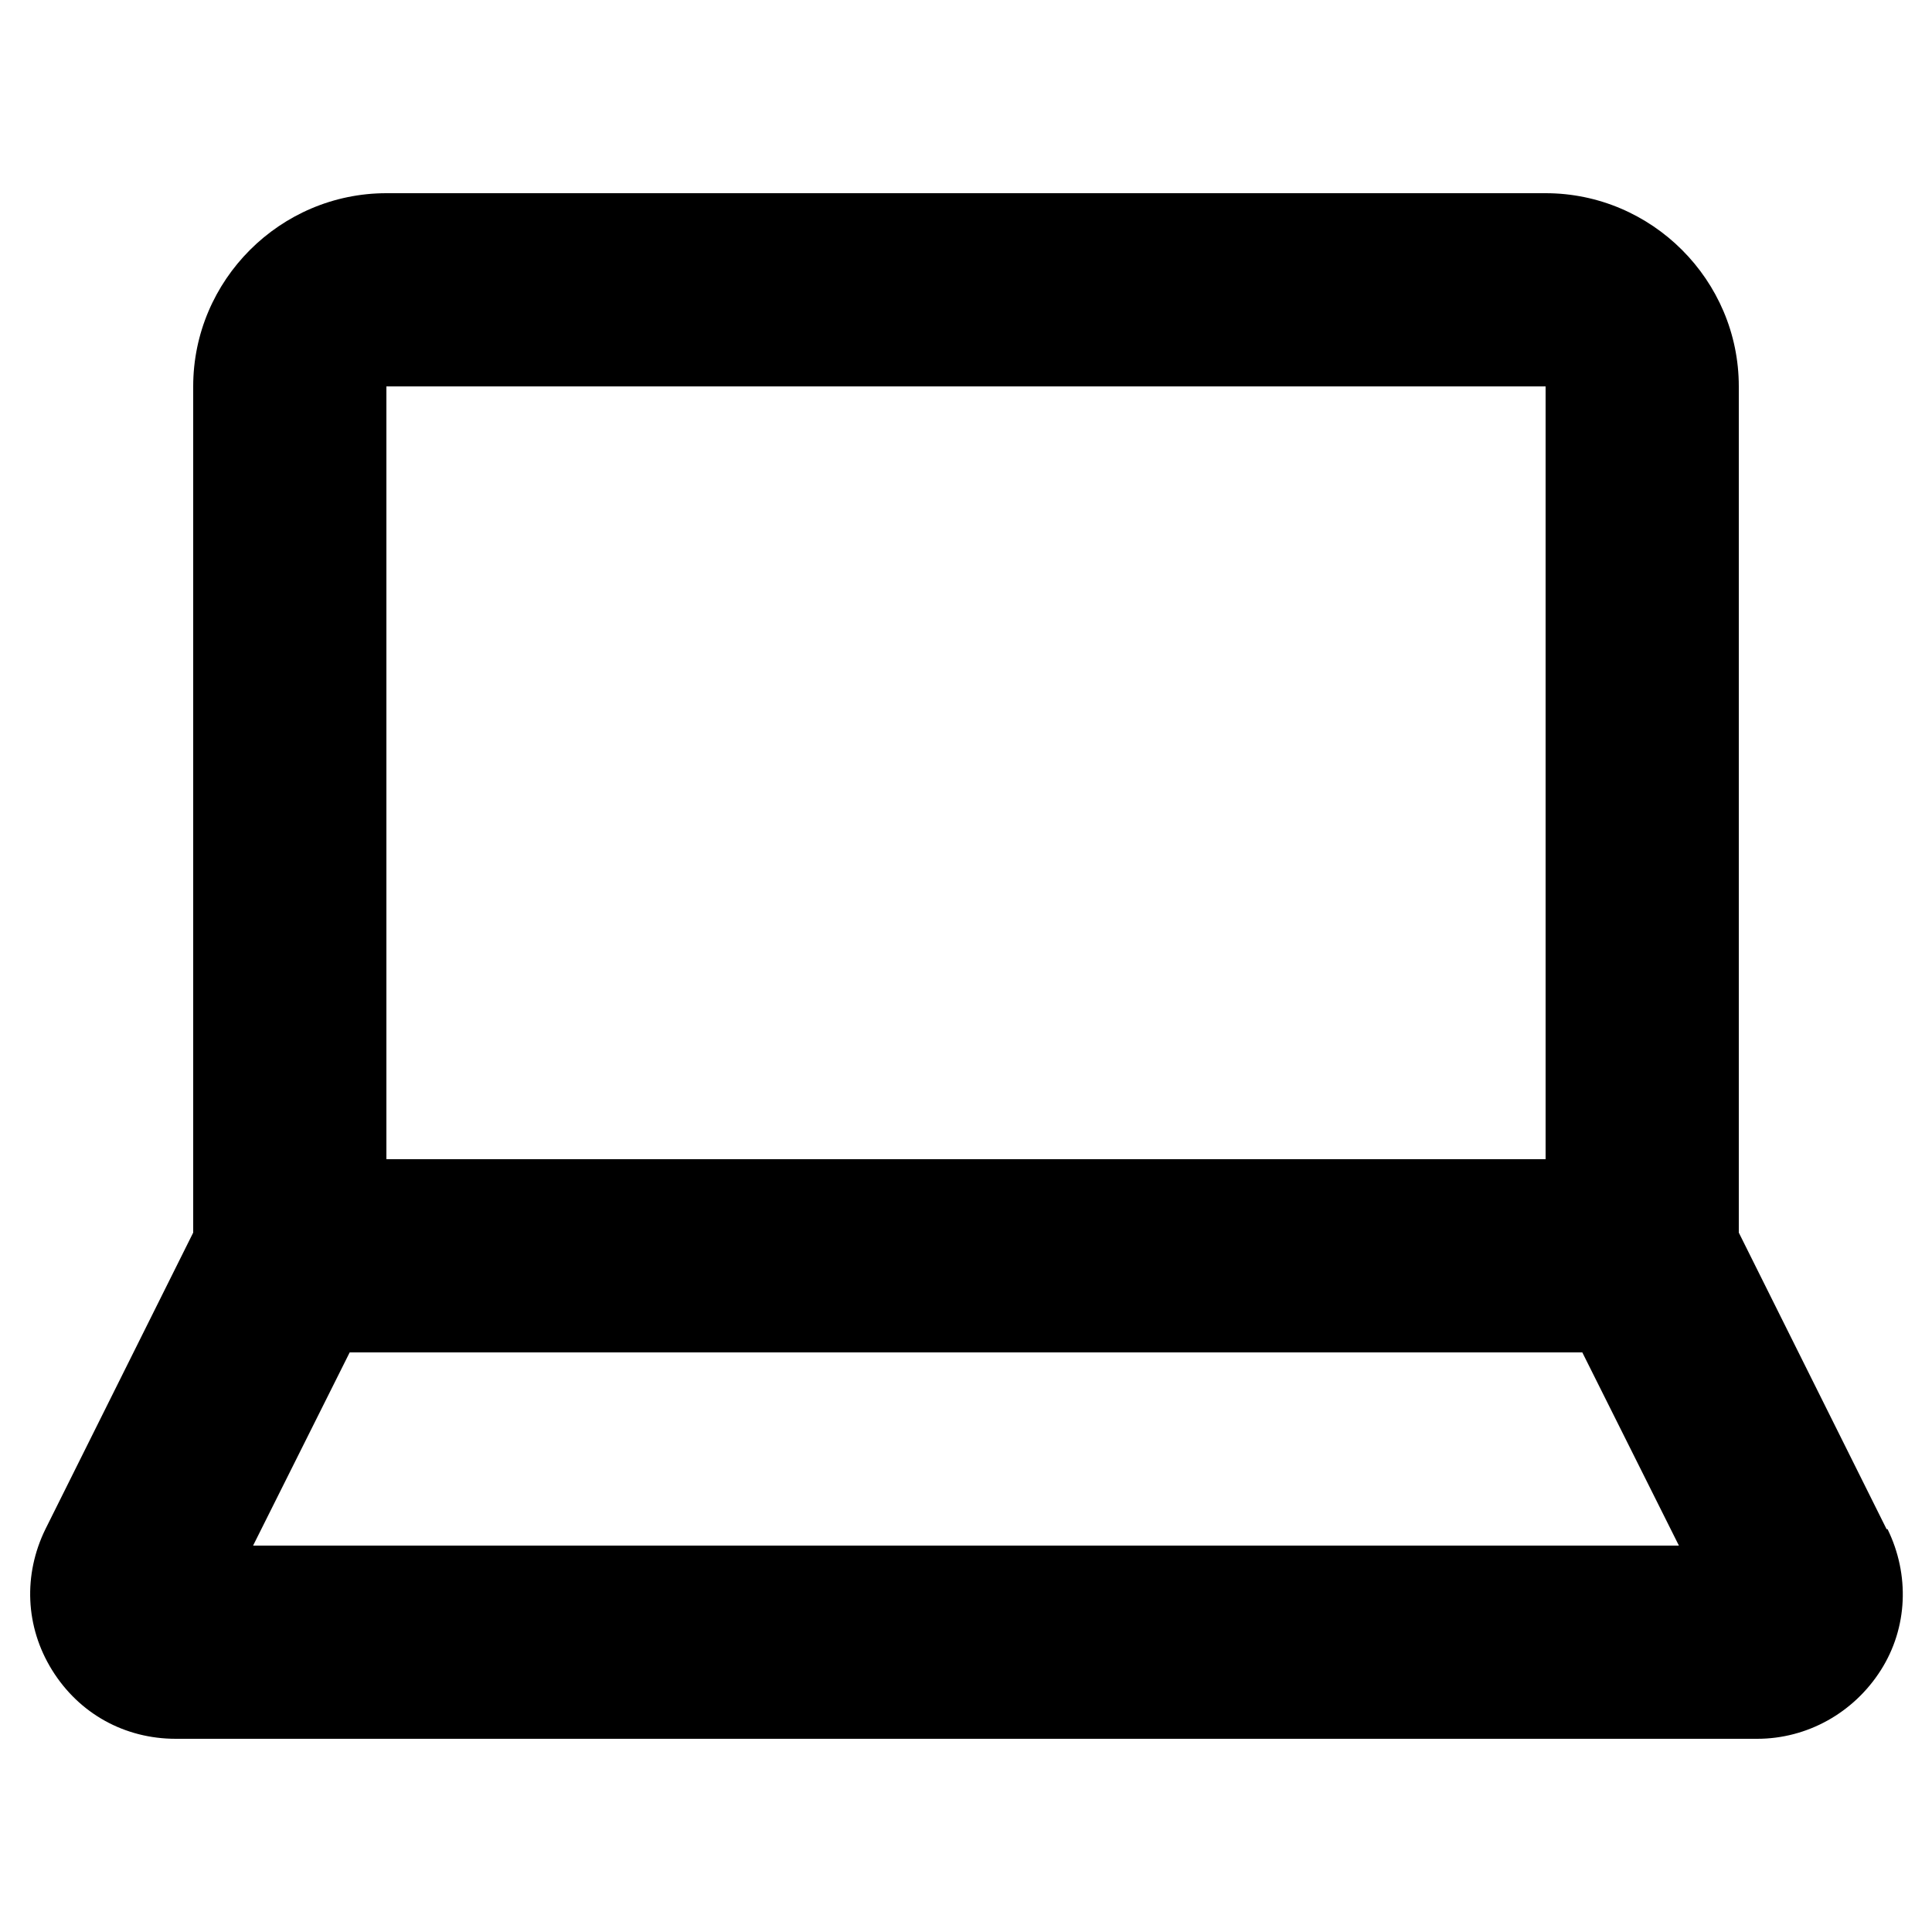 <svg viewBox="0 0 20 20" xmlns="http://www.w3.org/2000/svg"><path d="m19.53 15.83-1.53-3.07v-8.76c0-1.1-.9-2-2-2h-12c-1.1 0-2 .9-2 2v8.76l-1.53 3.07c-.23.47-.21 1.01.07 1.46s.75.71 1.28.71h16.37c.52 0 1-.27 1.28-.71s.3-.99.07-1.46zm-15.53-11.83h12v8h-12zm-1.38 12 1-2h12.76l1 2z" fill="currentColor"/></svg>